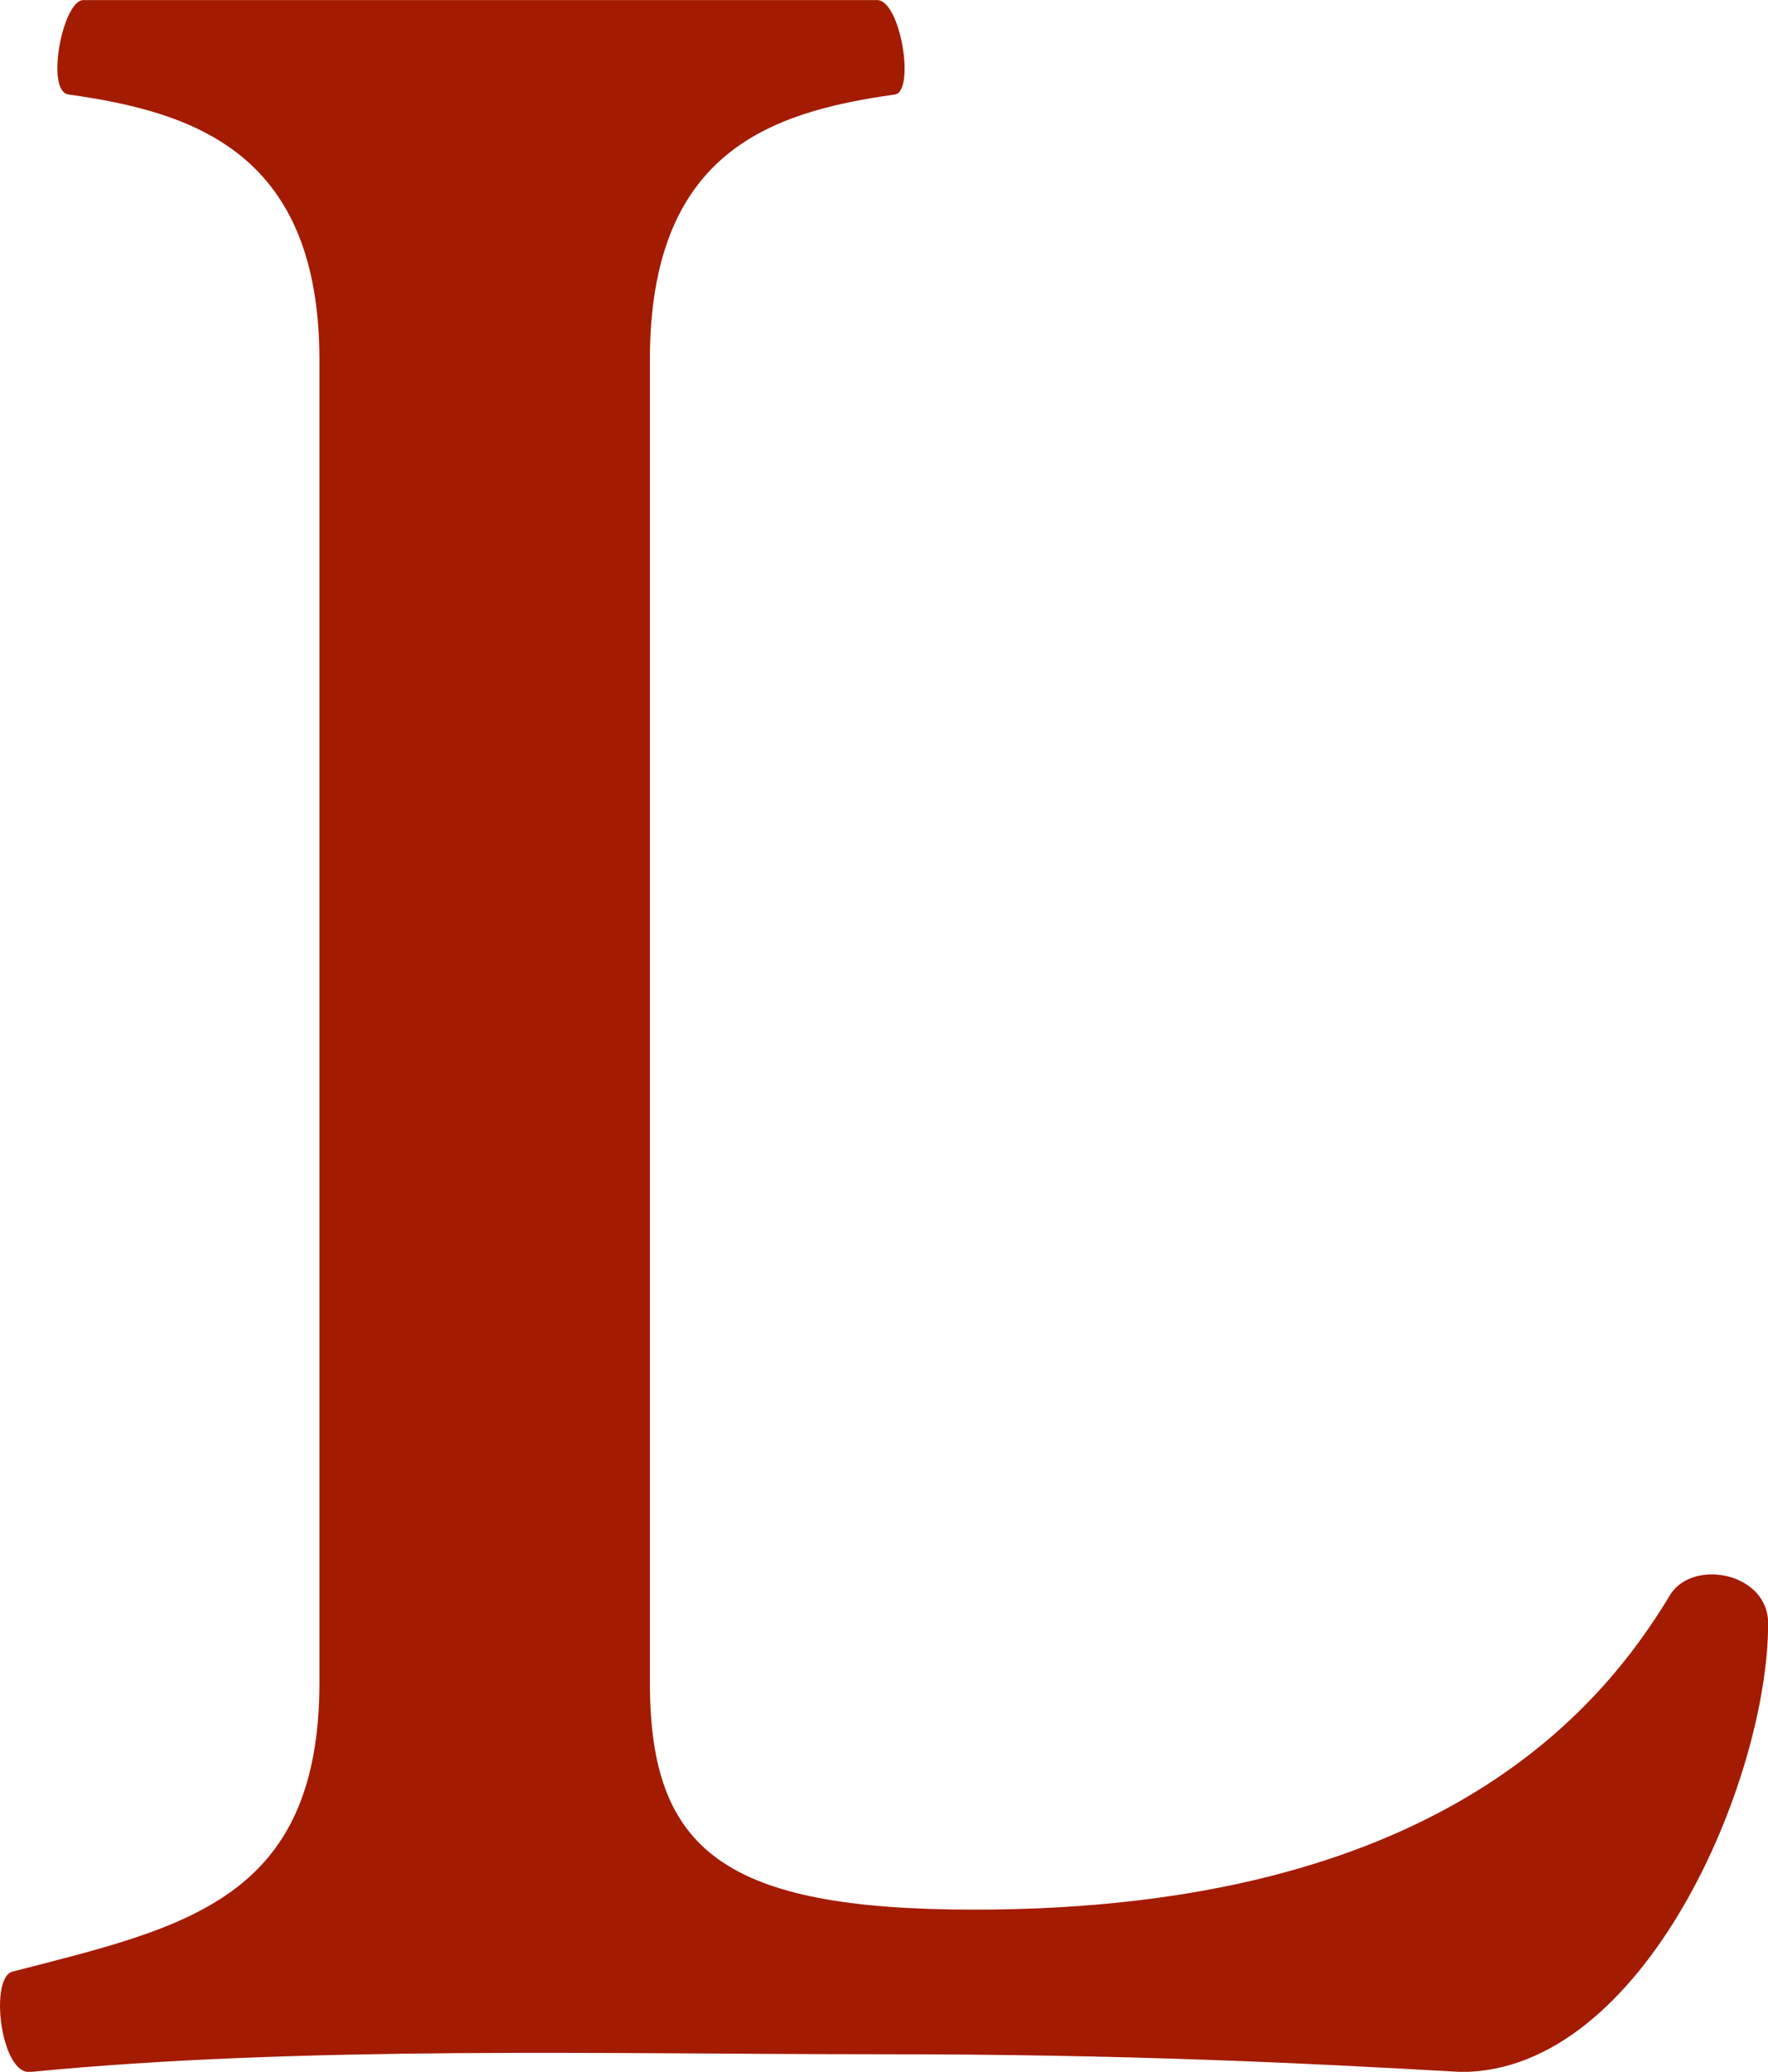 <svg xmlns="http://www.w3.org/2000/svg" class="css-rt6ihi" viewBox="0 0 70 82.004"><g transform="translate(-2.89, -35.043) scale(1.947)" fill="#a31b00"><path d="M2.1 60.12 c-0.6 0.06 -0.84 -1.92 -0.36 -2.04 c3.48 -0.9 6.24 -1.44 6.24 -5.88 l0 -26.88 c0 -4.2 -2.52 -5.04 -5.1 -5.4 c-0.48 -0.06 -0.12 -1.92 0.3 -1.92 l16.14 0 c0.48 0 0.78 1.86 0.36 1.92 c-2.58 0.36 -4.98 1.2 -4.98 5.4 l0 26.88 c0 3.42 1.5 4.62 6.6 4.62 c9.36 0 12.72 -4.02 14.16 -6.42 c0.48 -0.72 1.98 -0.42 1.98 0.6 c0 3.18 -2.52 9.12 -6.24 9.12 c-3.18 -0.18 -6.72 -0.36 -11.76 -0.36 c-5.58 0 -11.82 -0.18 -17.34 0.36 z"/></g></svg>